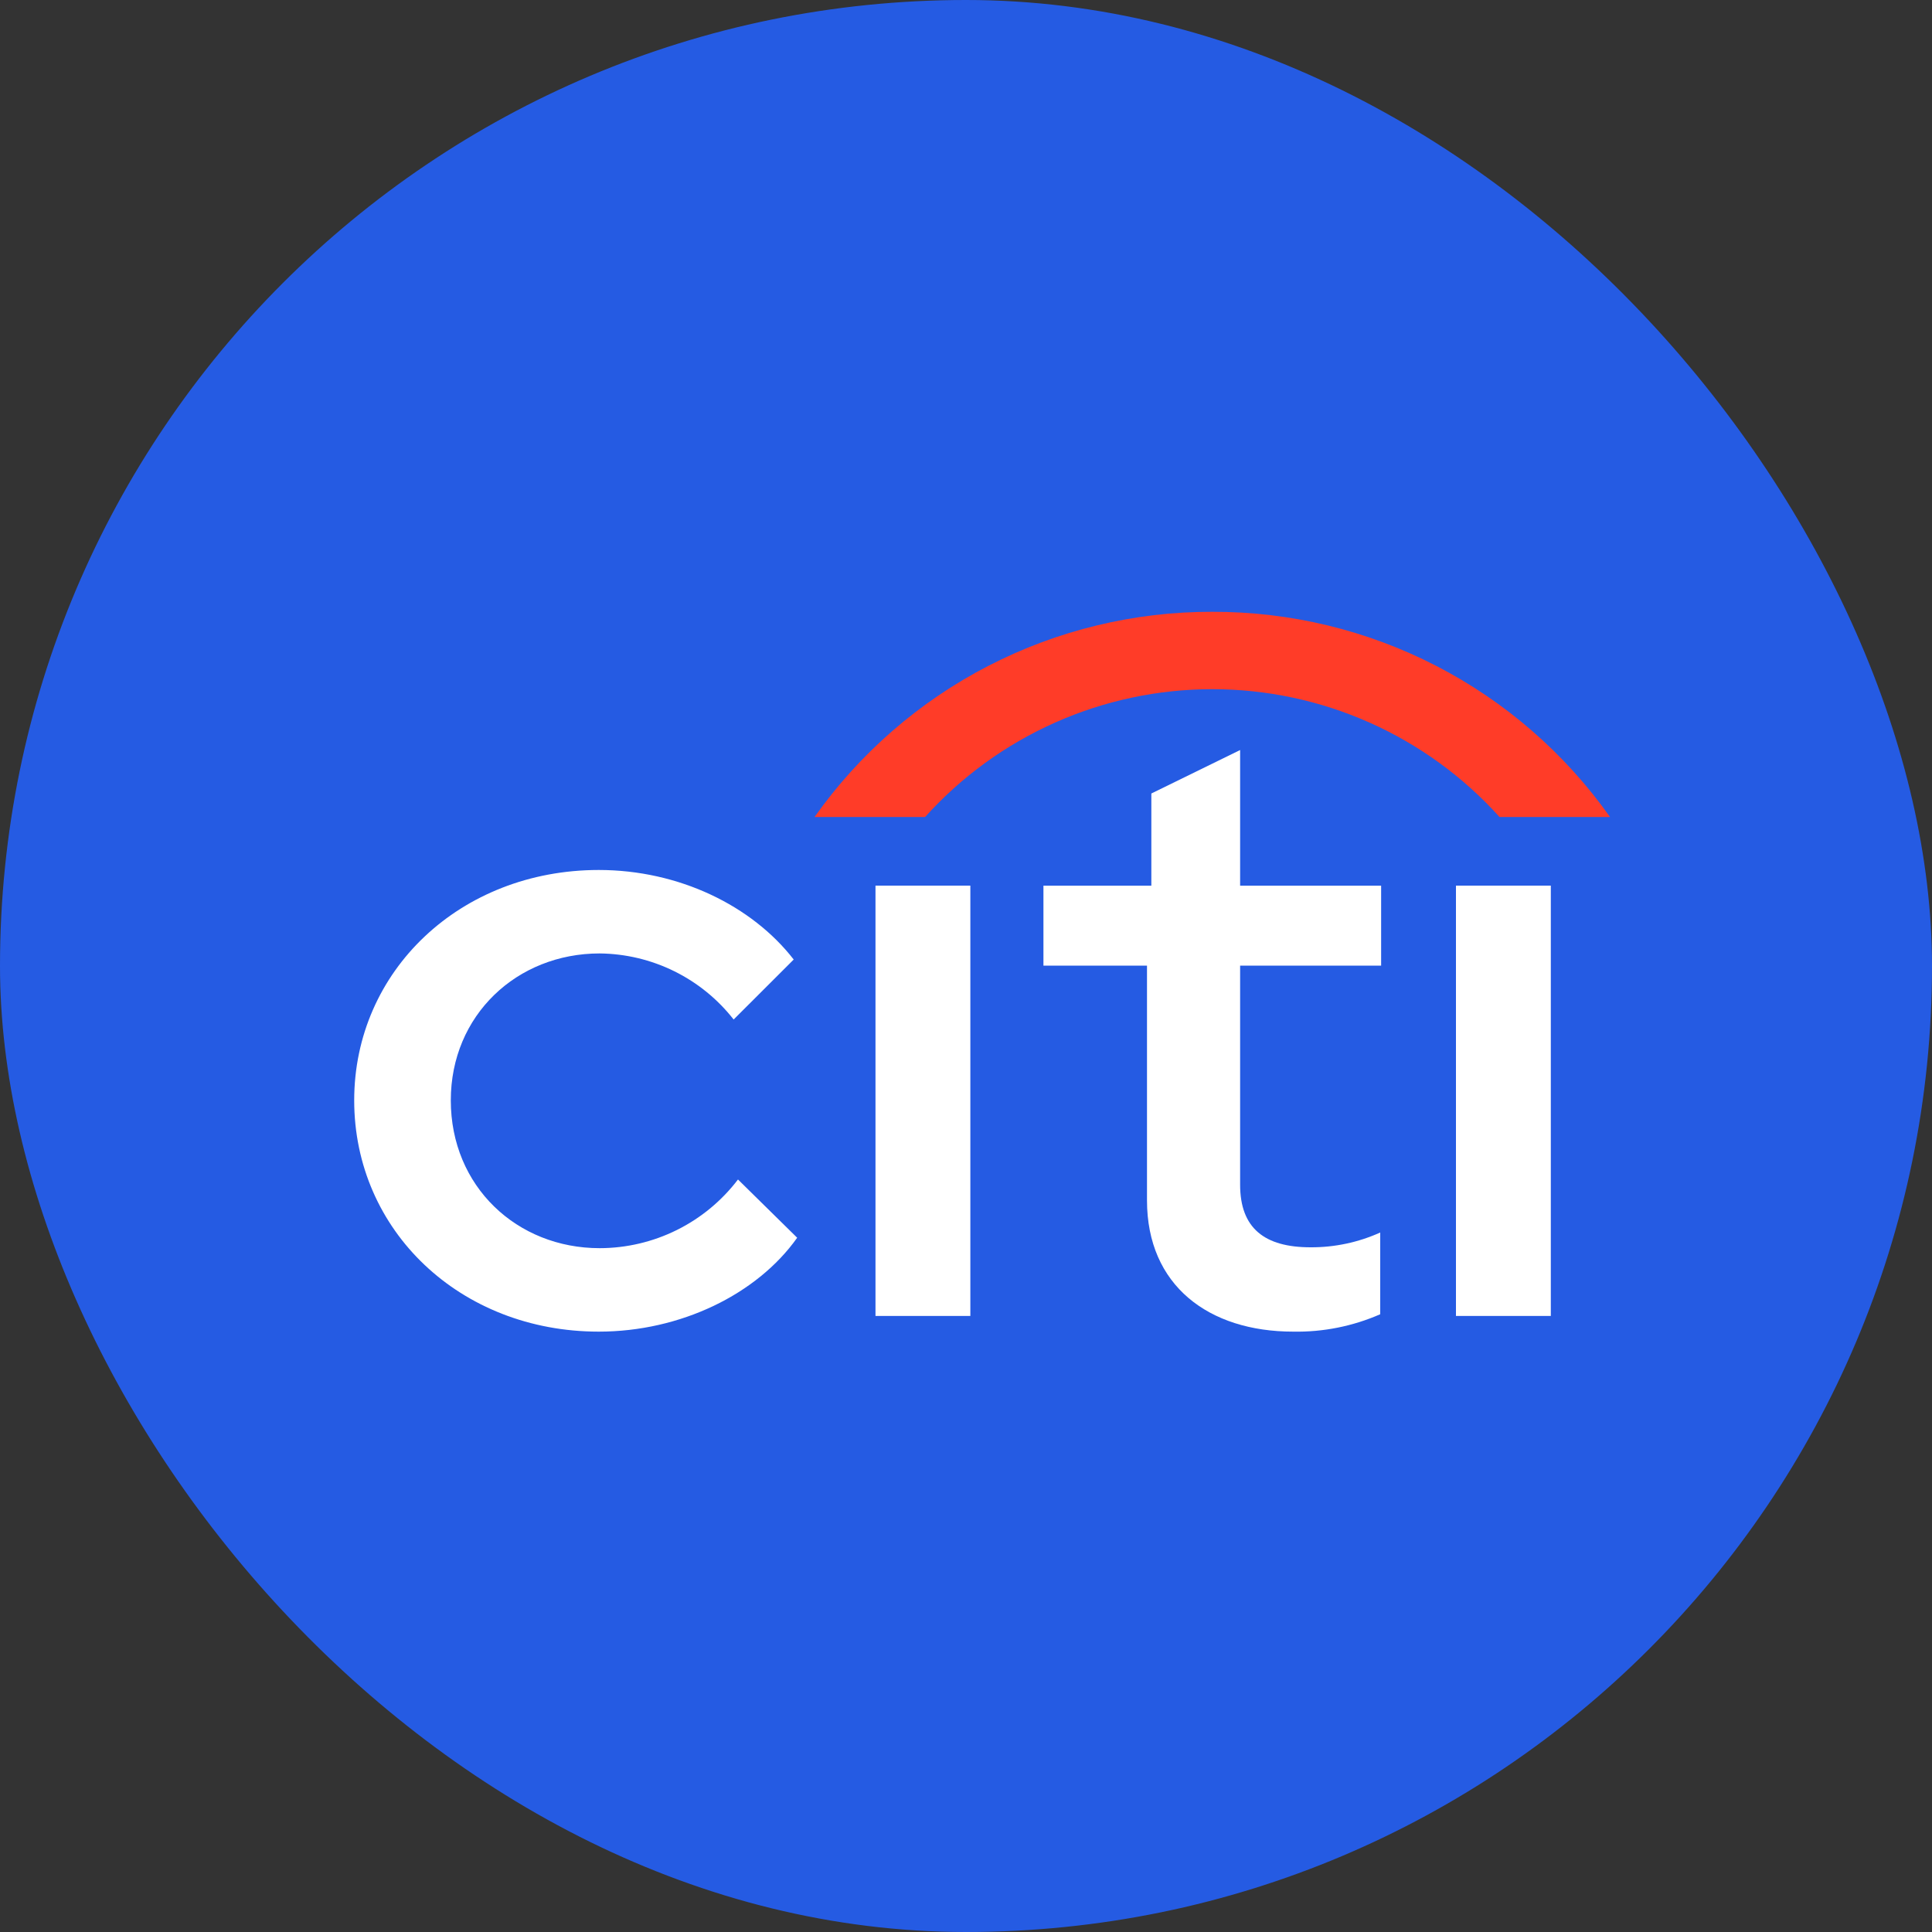 <svg width="60" height="60" viewBox="0 0 60 60" fill="none" xmlns="http://www.w3.org/2000/svg">
<rect x="0" y="0" width="60" height="60" fill="#333333" stroke="none"/>
<rect width="60" height="60" rx="30" fill="#255BE3"/>
<path d="M11 34.173C11 30.15 14.297 27.018 18.595 27.018C21.081 27.018 23.351 28.125 24.649 29.799L22.784 31.662C22.289 31.029 21.658 30.516 20.937 30.161C20.217 29.806 19.425 29.618 18.622 29.61C16.054 29.61 14 31.527 14 34.173C14 36.846 16.054 38.763 18.622 38.763C19.454 38.762 20.275 38.569 21.02 38.199C21.766 37.829 22.415 37.292 22.919 36.63L24.757 38.439C23.514 40.194 21.135 41.355 18.595 41.355C14.297 41.355 11 38.223 11 34.173Z" fill="white"/>
<path d="M27.189 27.504H30.135V40.868H27.189V27.504Z" fill="white"/>
<path d="M35.621 37.278V29.989H32.405V27.505H35.756V24.643L38.513 23.293V27.505H42.892V29.989H38.513V36.792C38.513 38.142 39.27 38.736 40.702 38.736C41.448 38.74 42.185 38.583 42.864 38.277V40.815C42.013 41.188 41.091 41.372 40.162 41.355C37.54 41.355 35.621 39.924 35.621 37.278Z" fill="white"/>
<path d="M45.216 27.504H48.162V40.868H45.216V27.504Z" fill="white"/>
<path d="M37.649 19C40.068 18.994 42.453 19.57 44.603 20.679C46.753 21.788 48.604 23.398 50 25.372H46.568C45.443 24.122 44.067 23.124 42.531 22.44C40.994 21.756 39.331 21.403 37.649 21.403C35.967 21.403 34.303 21.756 32.767 22.44C31.23 23.124 29.855 24.122 28.73 25.372H25.297C26.693 23.398 28.544 21.788 30.694 20.679C32.844 19.57 35.229 18.994 37.649 19Z" fill="#FF3C28"/>
</svg>
